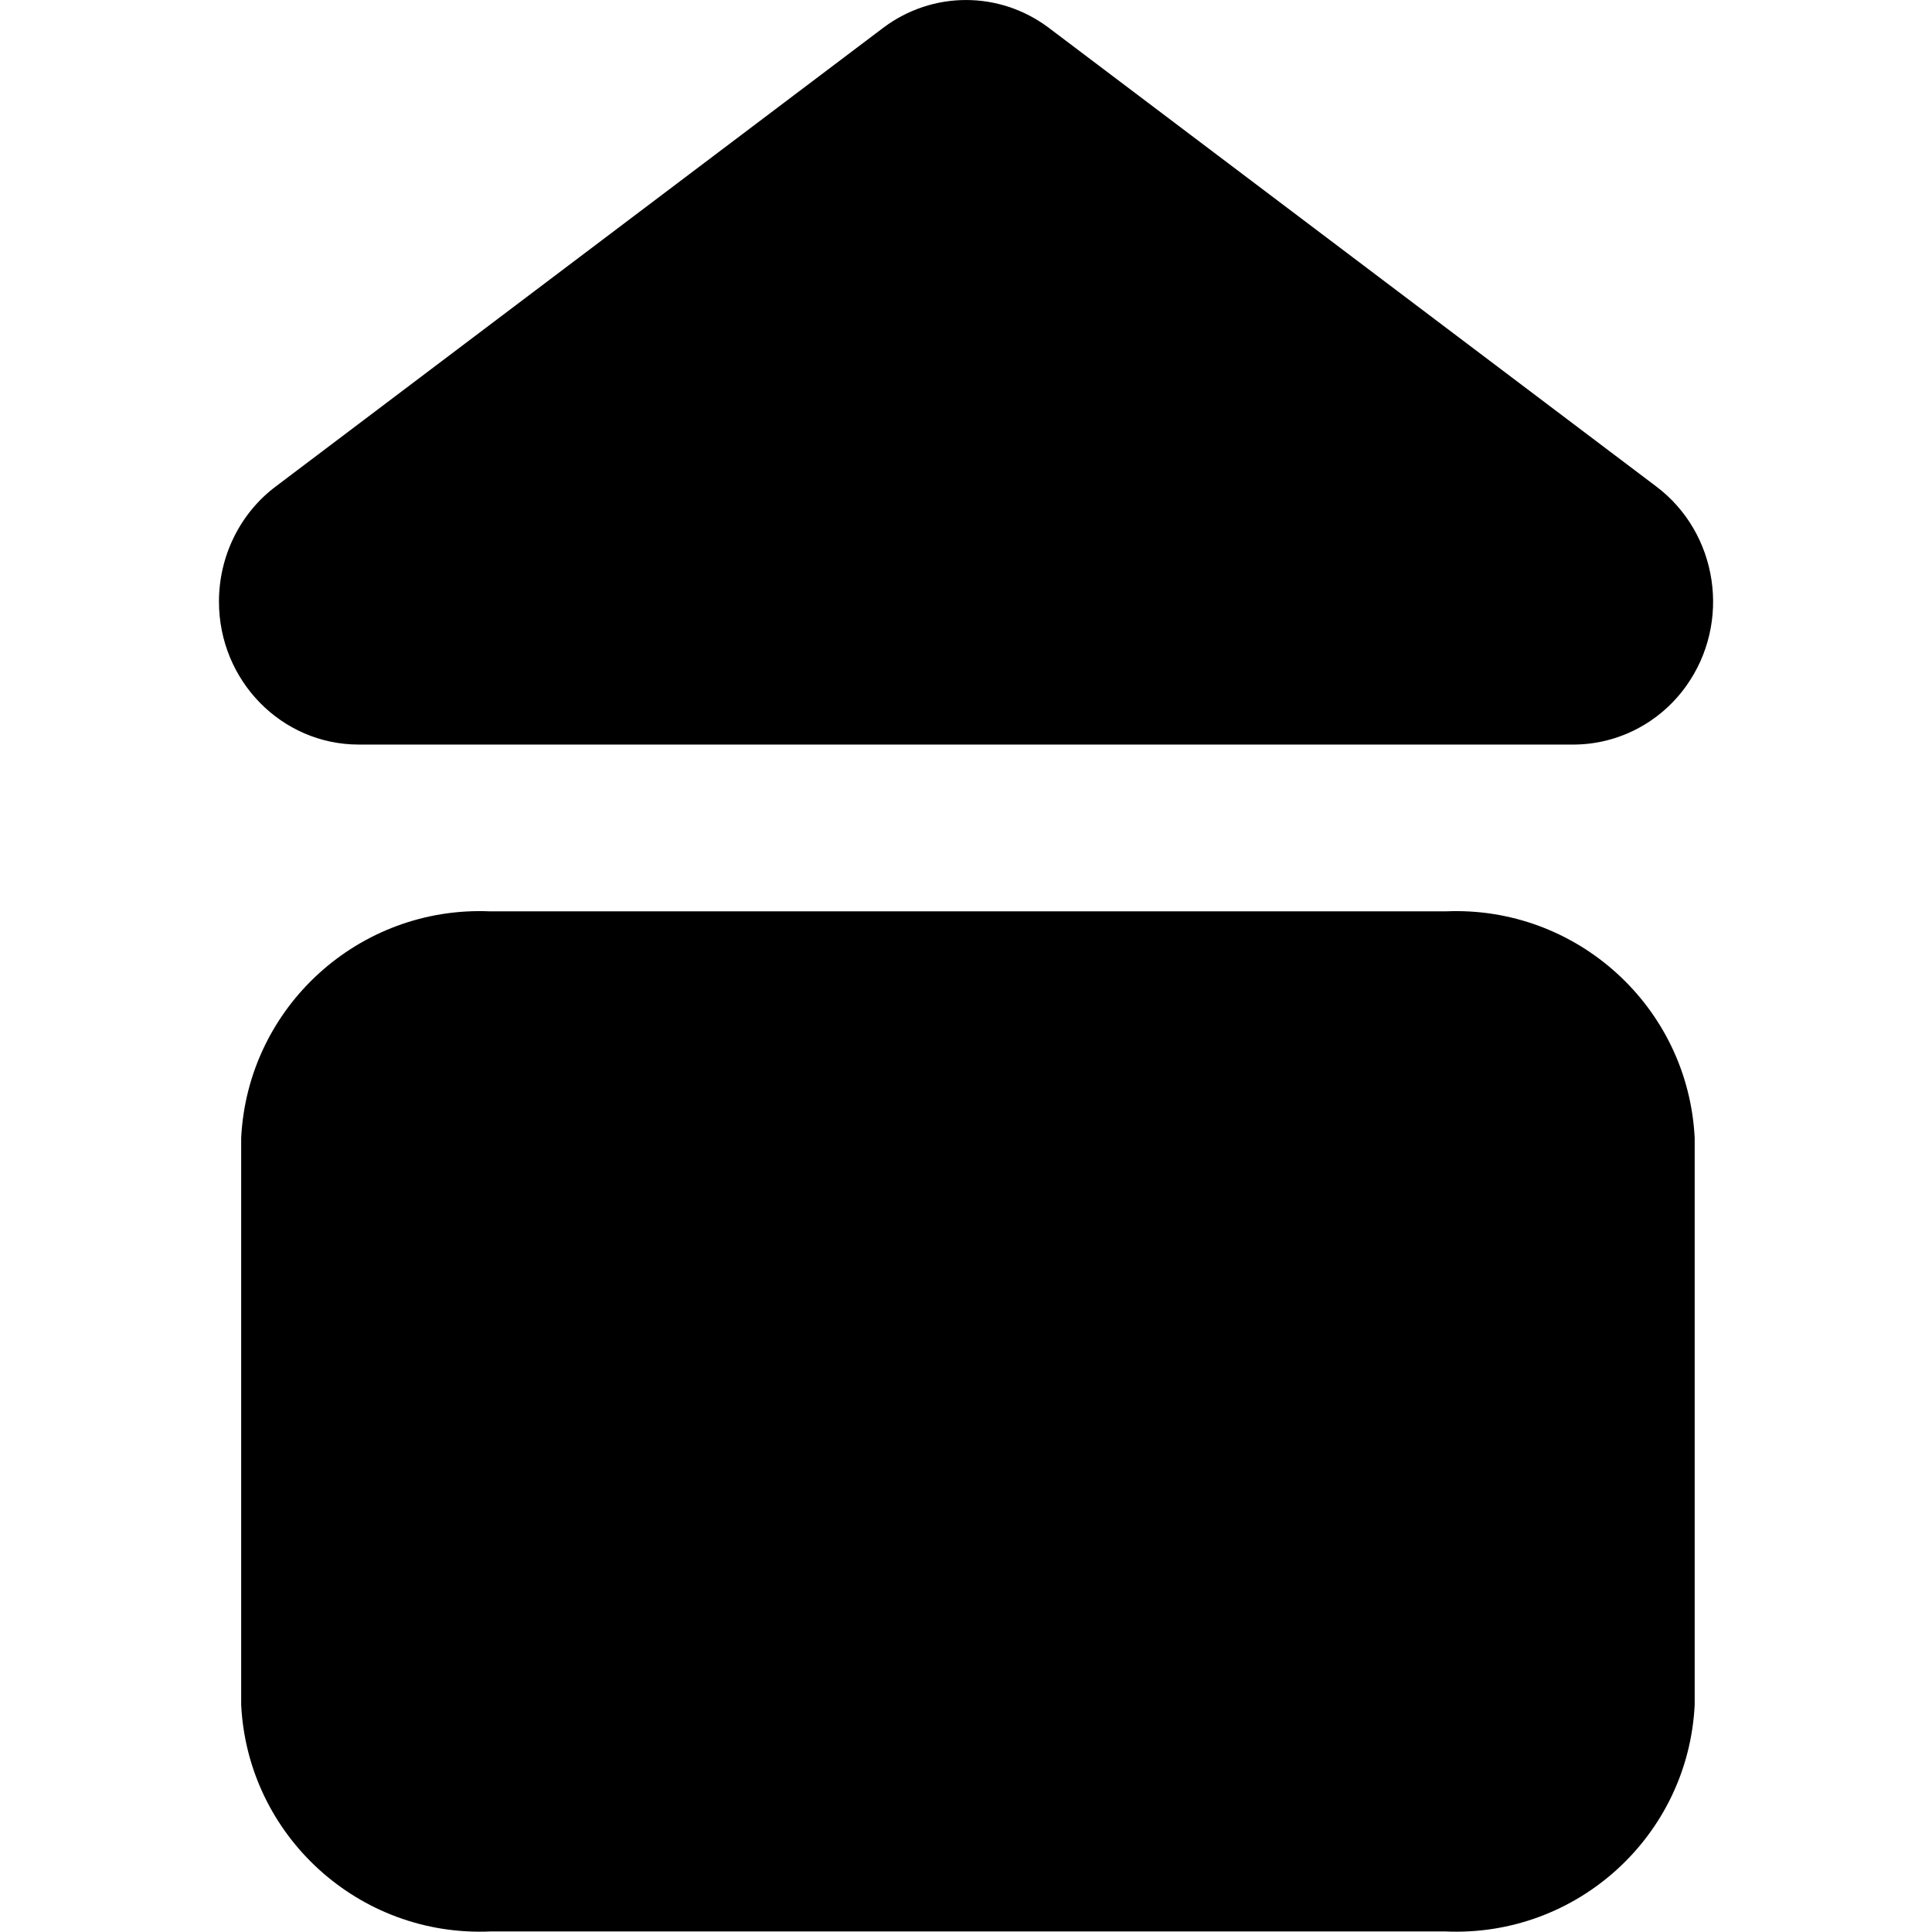 <?xml version="1.0" encoding="UTF-8"?>
<svg enable-background="new 0 0 600 600" version="1.1" viewBox="0 0 600 600" xml:space="preserve" xmlns="http://www.w3.org/2000/svg">
<g transform="translate(-138 -657.47)">
	<path d="m290.3 940.5h296.6c40.8-1.8 75.4 29.7 77.4 70.4v176c-2 40.8-36.6 72.2-77.4 70.4h-296.6c-40.8 1.8-75.4-29.7-77.4-70.4v-176c2-40.7 36.6-72.2 77.4-70.4z"/>
	<path d="m412.3 666.1c15.3-11.5 36.1-11.5 51.4 0l188.6 142.4c19.3 14.5 23.5 42.3 9.3 62.1-8.1 11.3-21 18-34.7 18.1h-377.5c-23.9 0-43.4-19.8-43.4-44.4 0-14.2 6.6-27.5 17.7-35.8l188.6-142.4z"/>
</g>
</svg>
